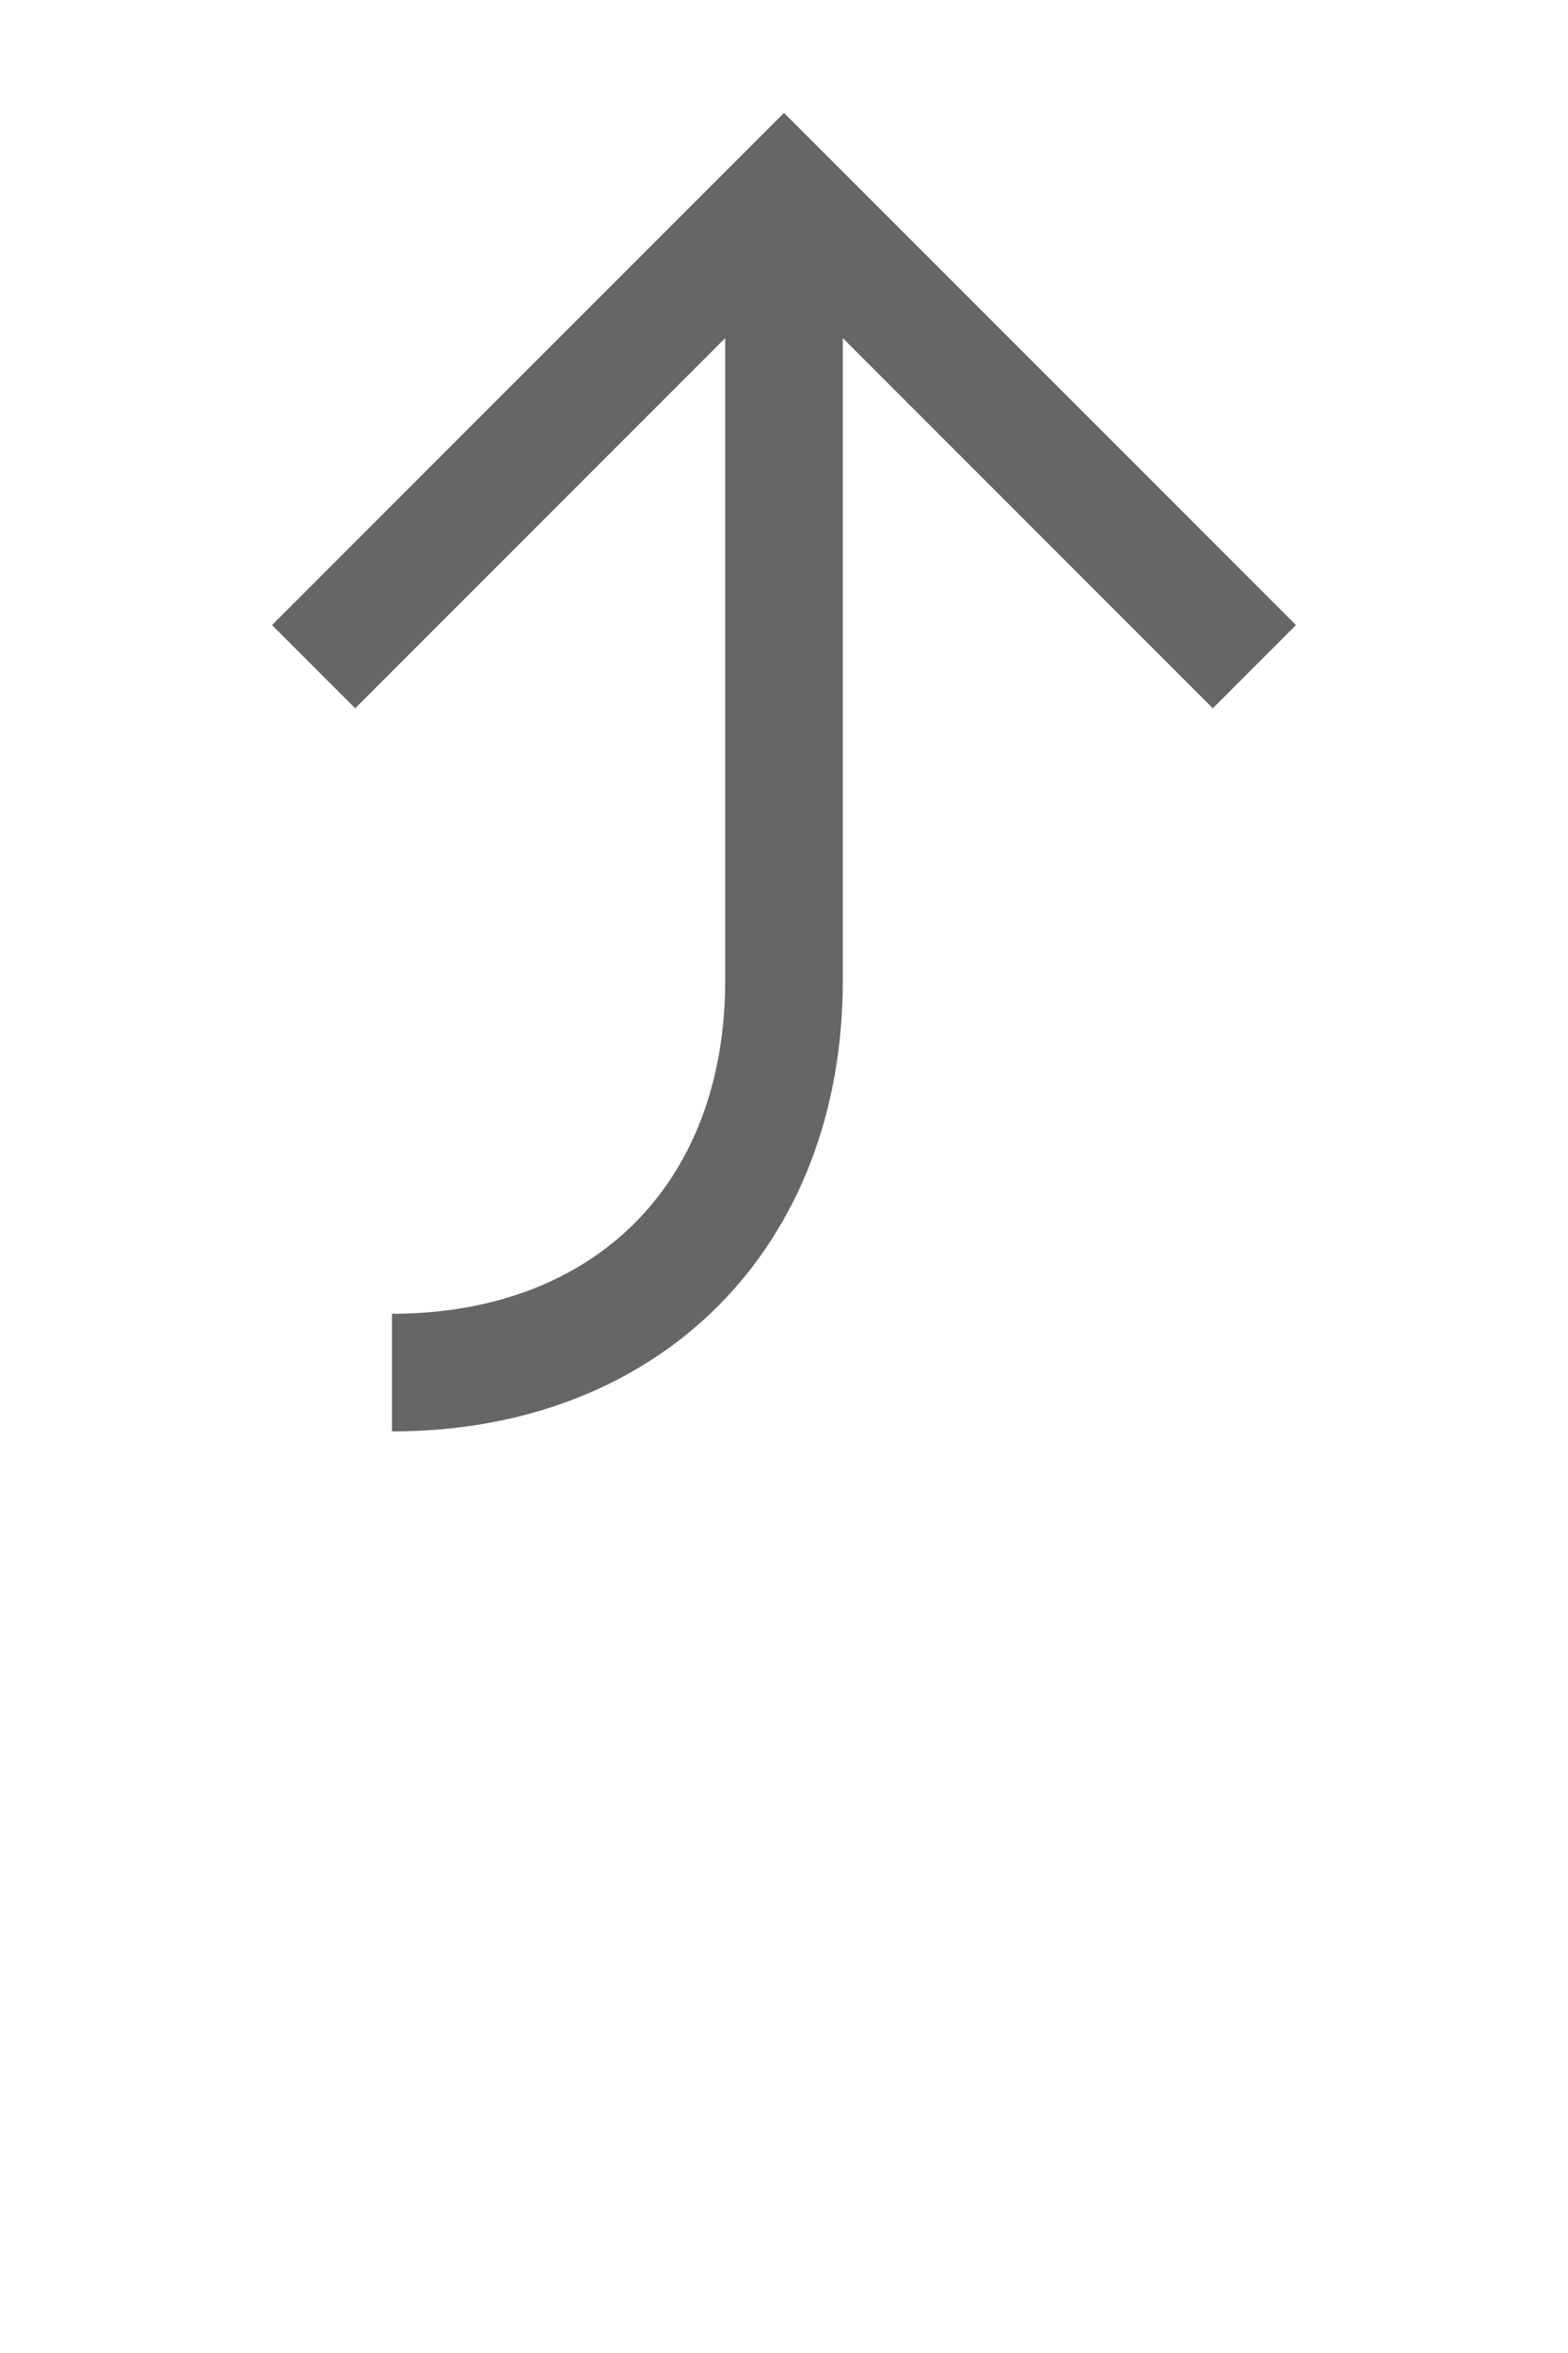<?xml version="1.0" encoding="UTF-8" standalone="no"?>
<svg xmlns="http://www.w3.org/2000/svg" width="40" height="60">
    <path d="M8,17 L20,5 L32,17 M20,5 V25 c0,6 -4,10 -10,10" fill="none" stroke="#666" stroke-width="3"/>
</svg>
